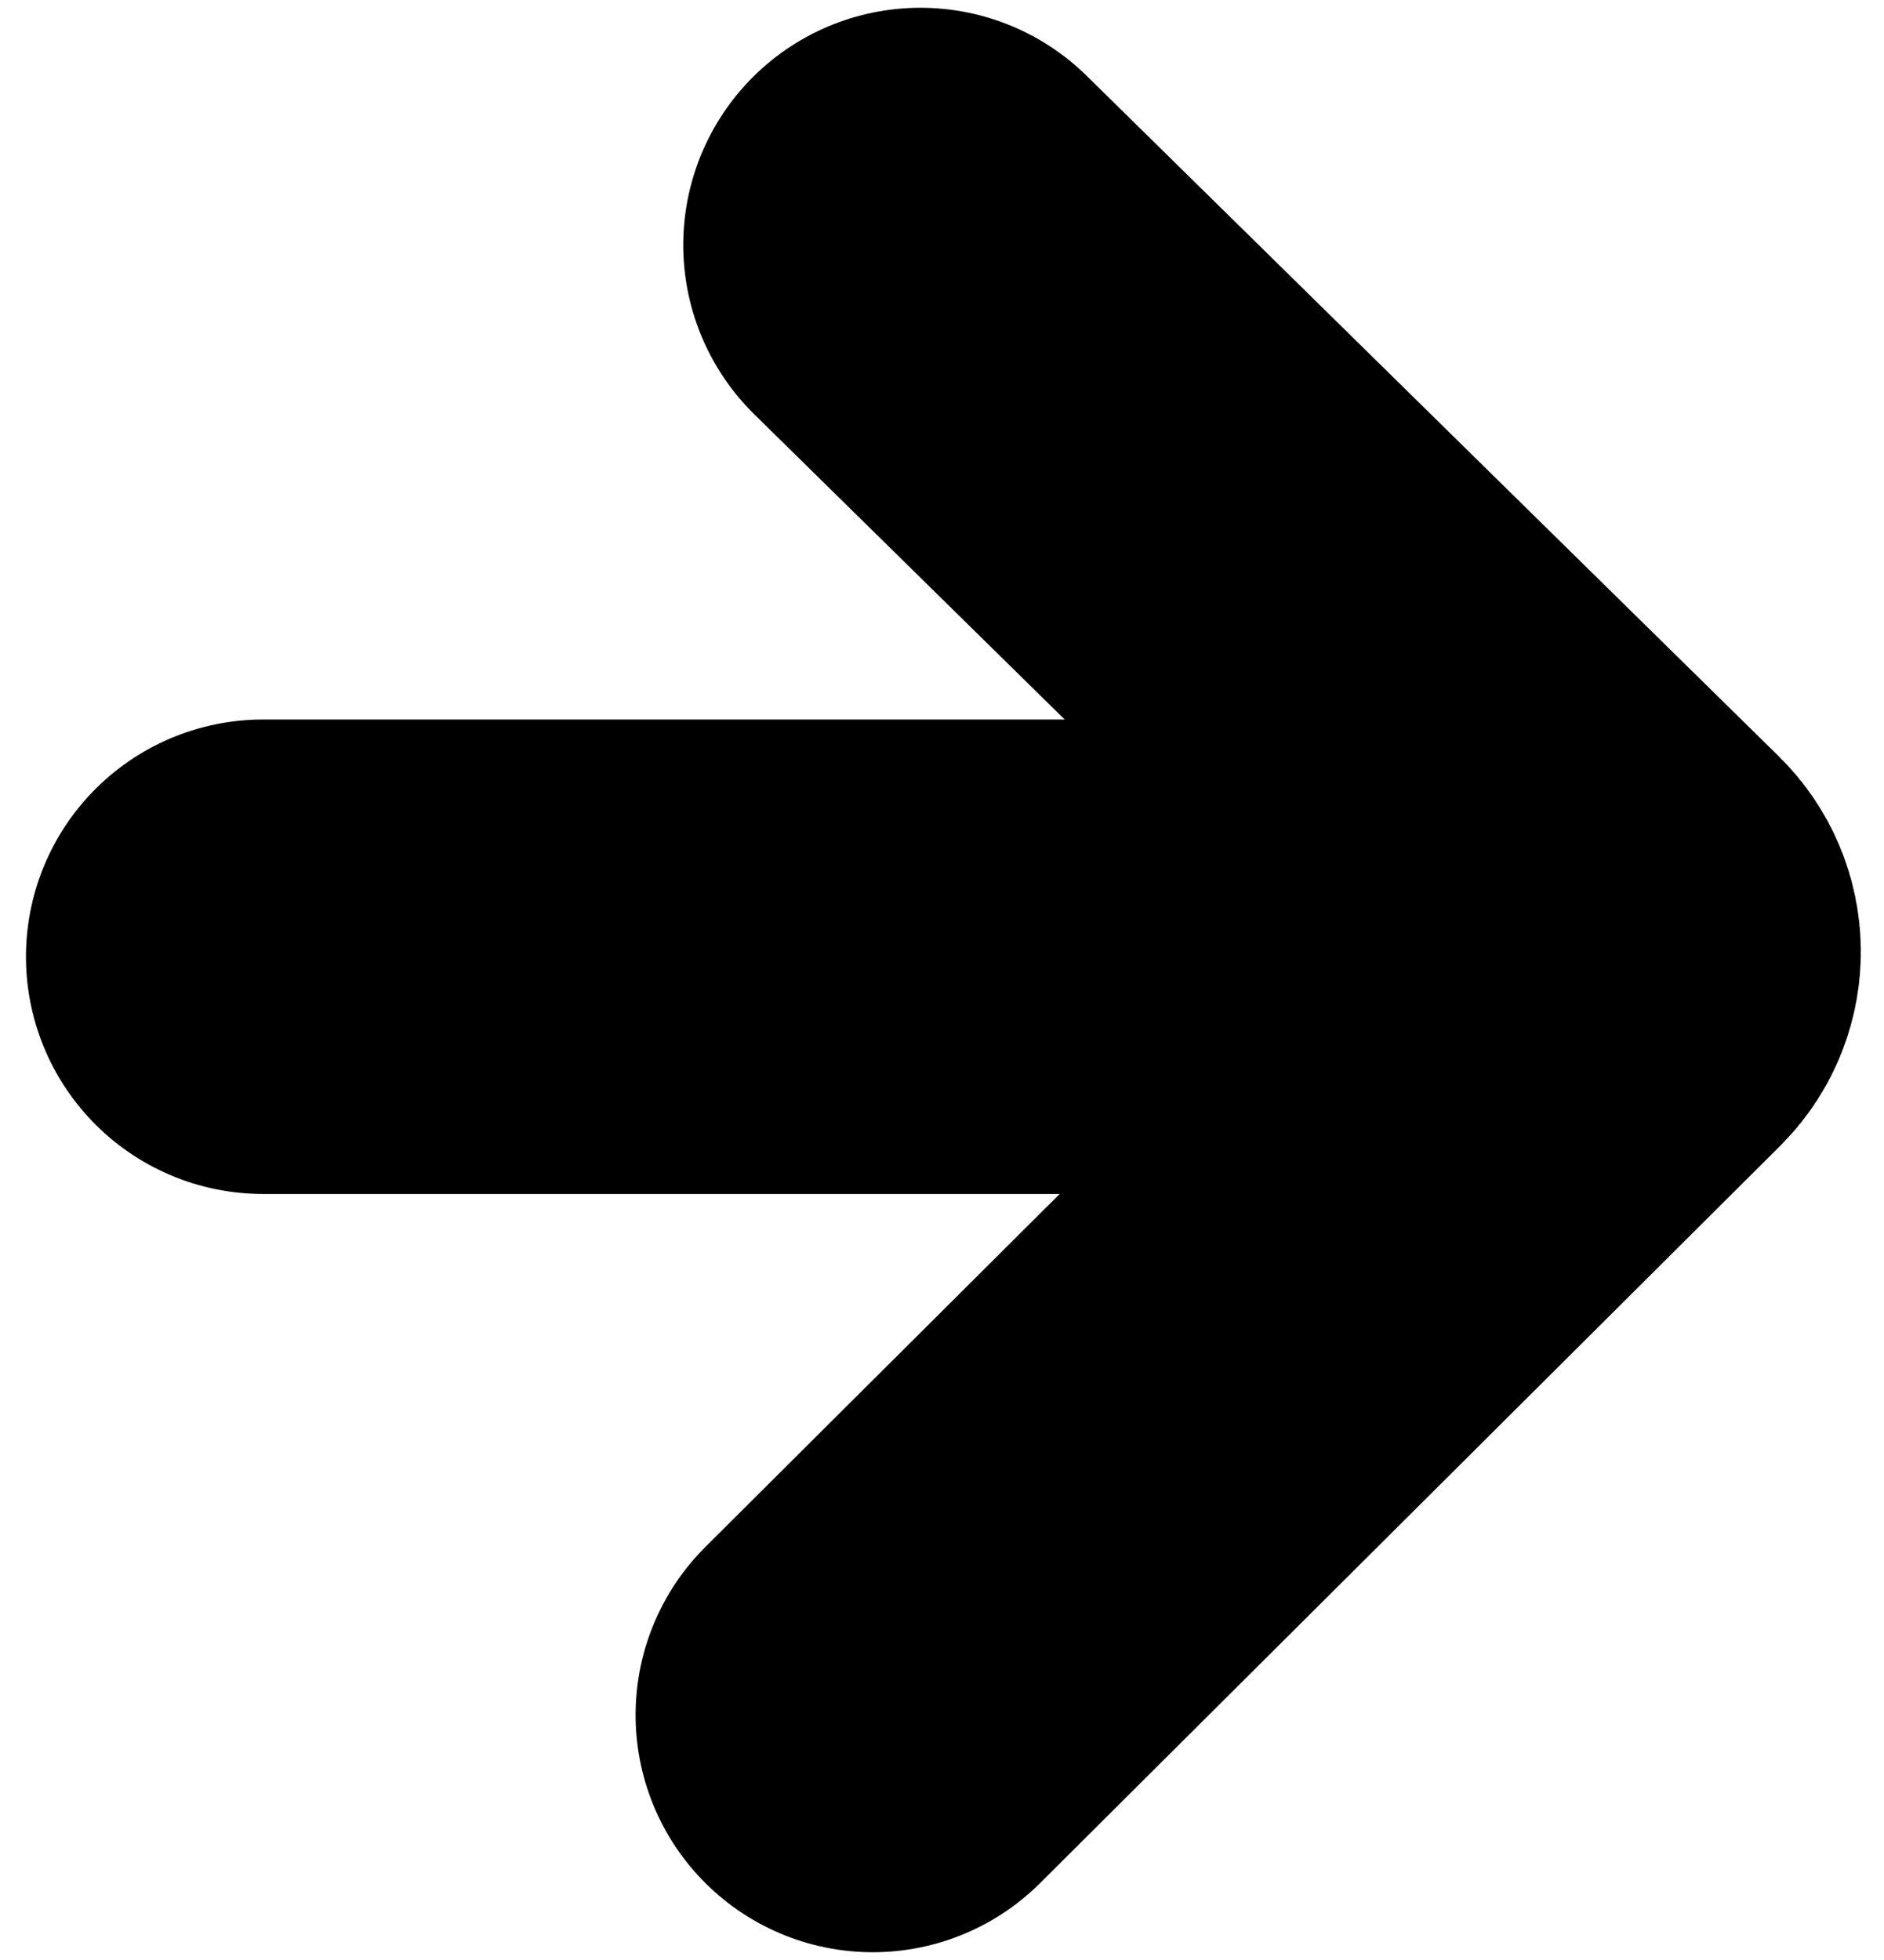 <?xml version="1.0" encoding="UTF-8"?>
<svg width="50px" height="52px" viewBox="0 0 50 52" version="1.1" xmlns="http://www.w3.org/2000/svg" xmlns:xlink="http://www.w3.org/1999/xlink">
    <title>Artboard</title>
    <g id="Artboard" stroke="none" stroke-width="1" fill="none" fill-rule="evenodd" stroke-linecap="round">
        <g id="Group" transform="translate(25, 26) rotate(90) translate(-25, -26) translate(5.5, 7.5)" stroke="currentColor" stroke-width="12.588">
            <path d="M0,19.073 L18.061,0.698 C18.436,0.317 19.049,0.311 19.43,0.686 C19.433,0.689 19.435,0.691 19.438,0.694 L39,20.338 L39,20.338" id="Path"></path>
            <line x1="18.883" y1="36.517" x2="18.883" y2="5.573" id="Line"></line>
        </g>
    </g>
</svg>